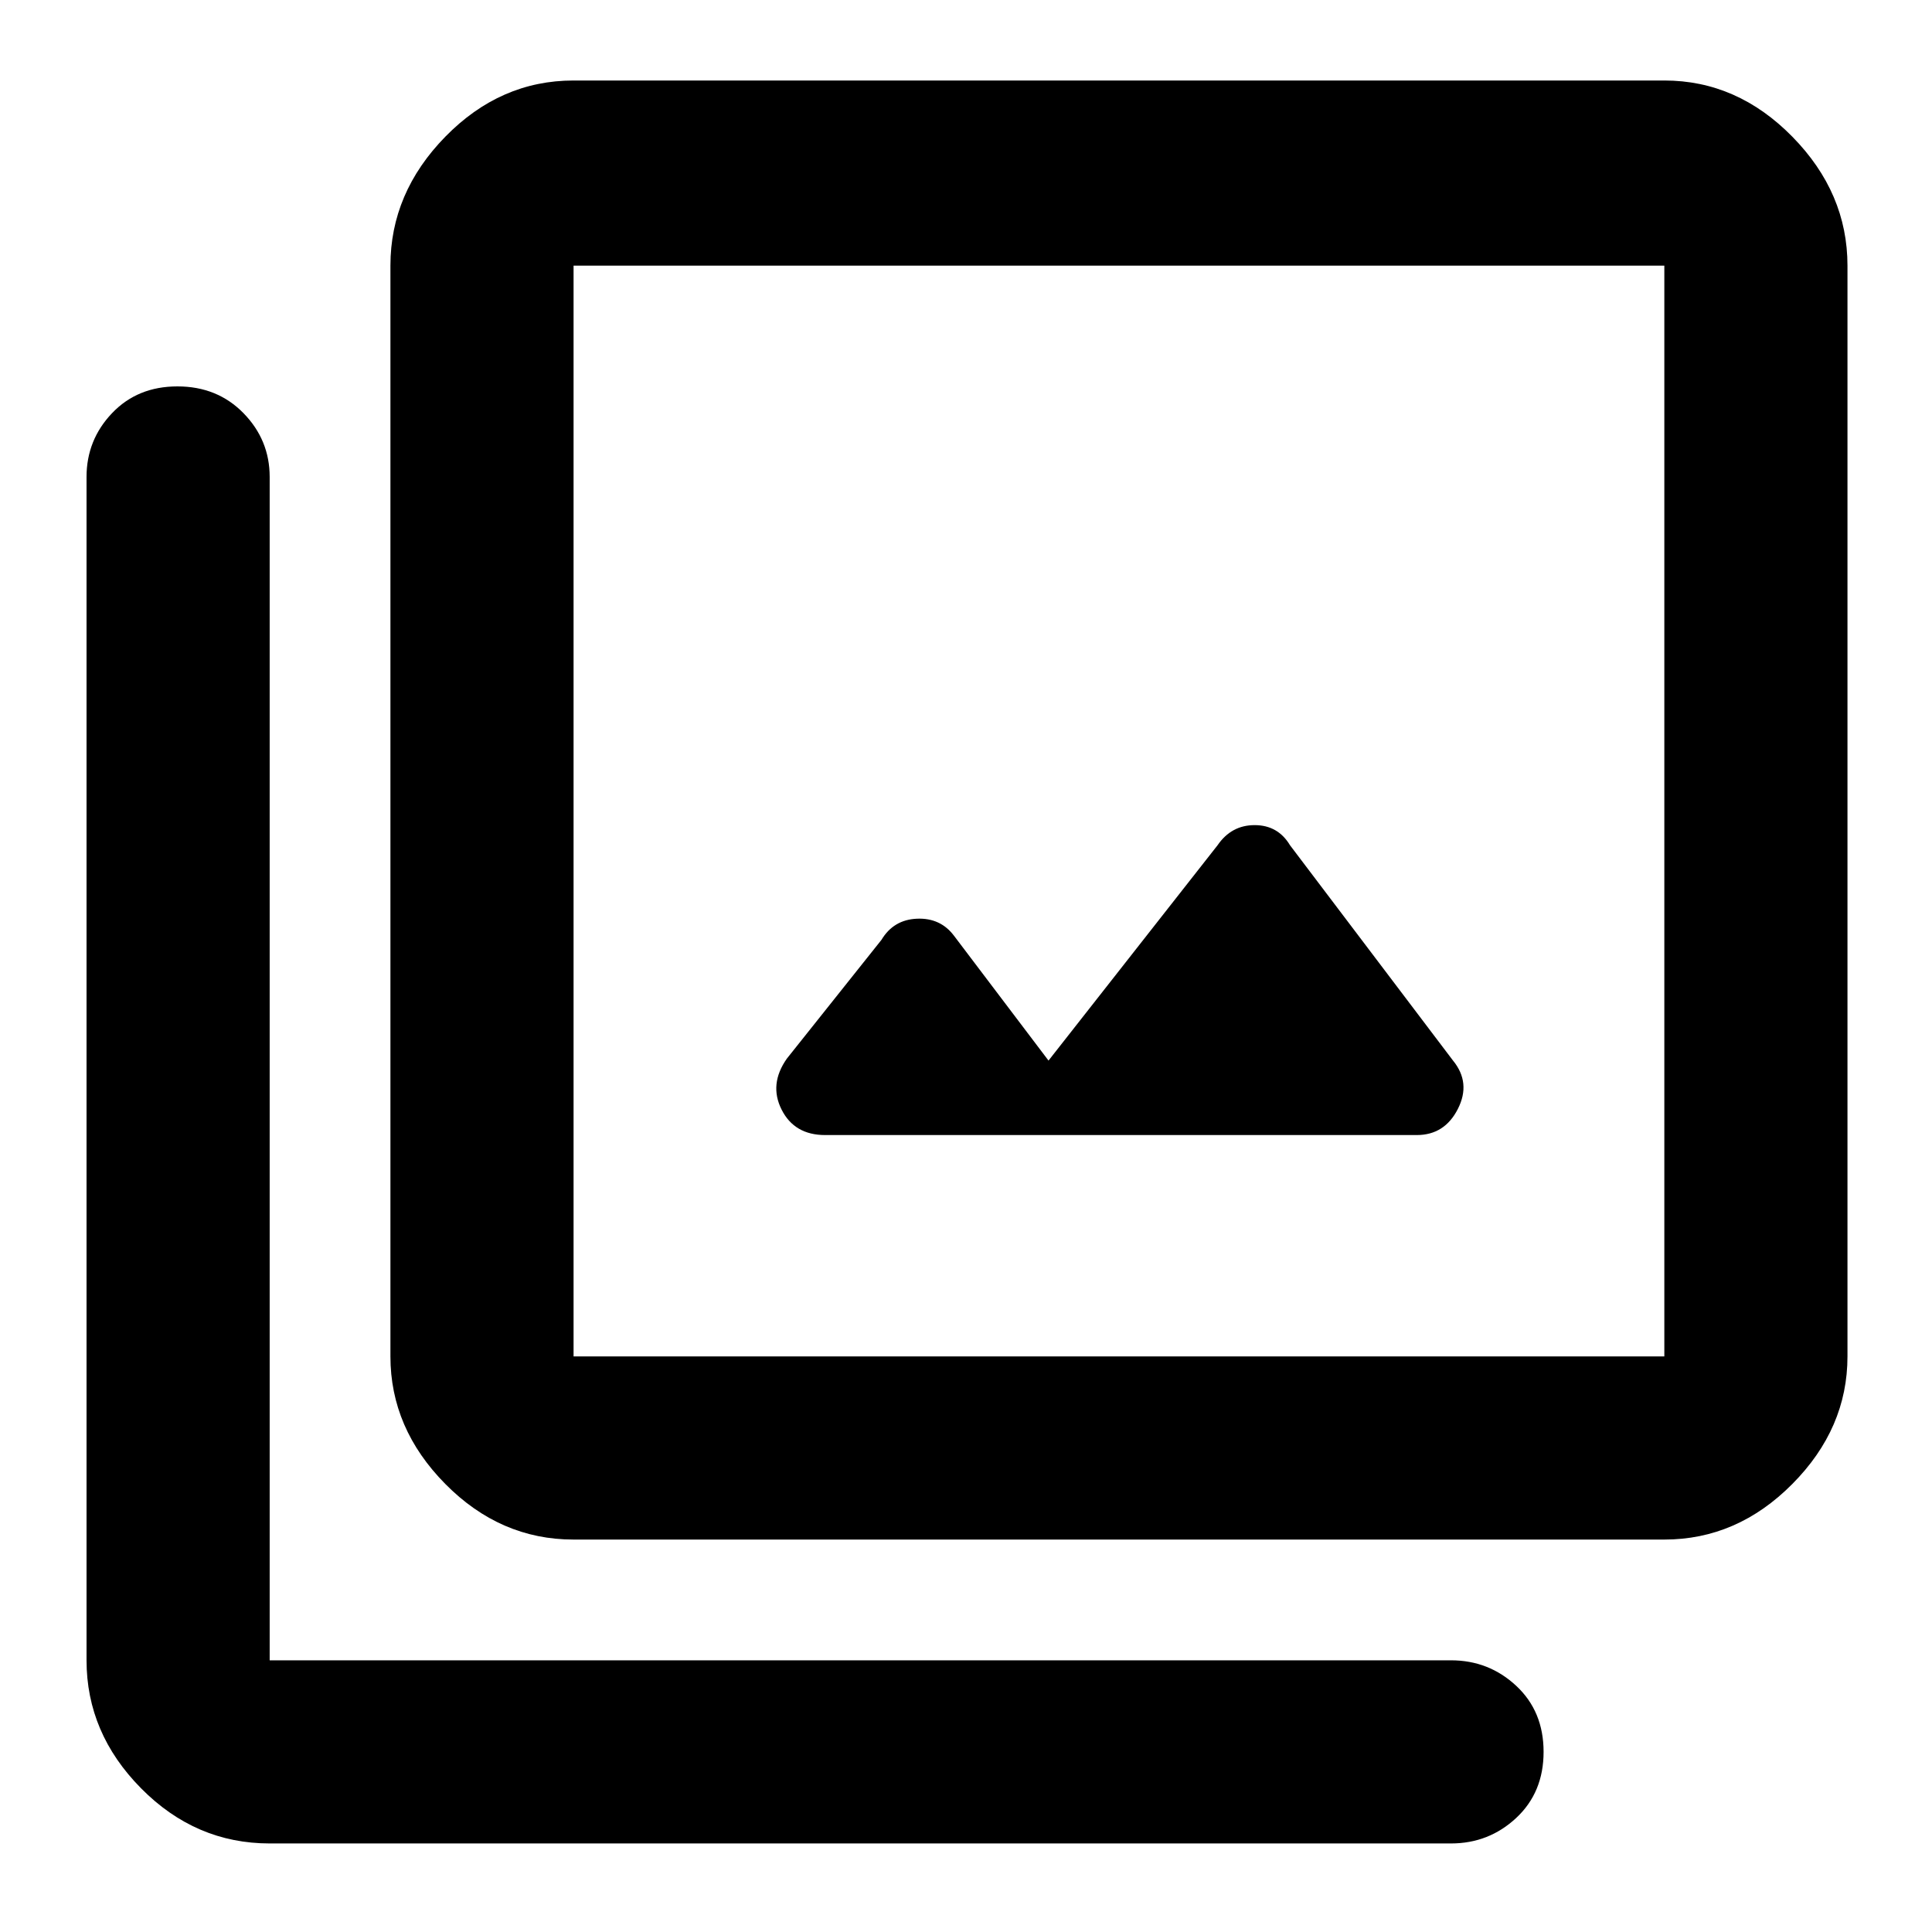 <svg xmlns="http://www.w3.org/2000/svg" height="48" viewBox="0 -960 960 960" width="48"><path d="m521-433-46.98-62.06q-6.76-8.94-18.39-8.44T438-493l-47 59q-9 12.75-2.62 25.37Q394.75-396 410-396h294q13.83 0 20.42-13 6.58-13-2.42-24l-81-107q-6-10-17.58-10-11.57 0-18.42 10l-84 107ZM285-195q-36.41 0-63.71-27.61Q194-250.22 194-286v-542q0-36.19 27.29-64.09Q248.59-920 285-920h542q36.19 0 63.59 27.91Q918-864.19 918-828v542q0 35.78-27.41 63.39Q863.19-195 827-195H285Zm0-91h542v-542H285v542ZM134-44q-36.83 0-63.91-27.41Q43-98.81 43-135v-588q0-18.38 12.66-31.69Q68.32-768 88.16-768T121-754.69q13 13.31 13 31.69v588h587q18.8 0 32.4 12.68Q767-109.65 767-89.51t-13.6 32.83Q739.8-44 721-44H134Zm151-784v542-542Z"/></svg>